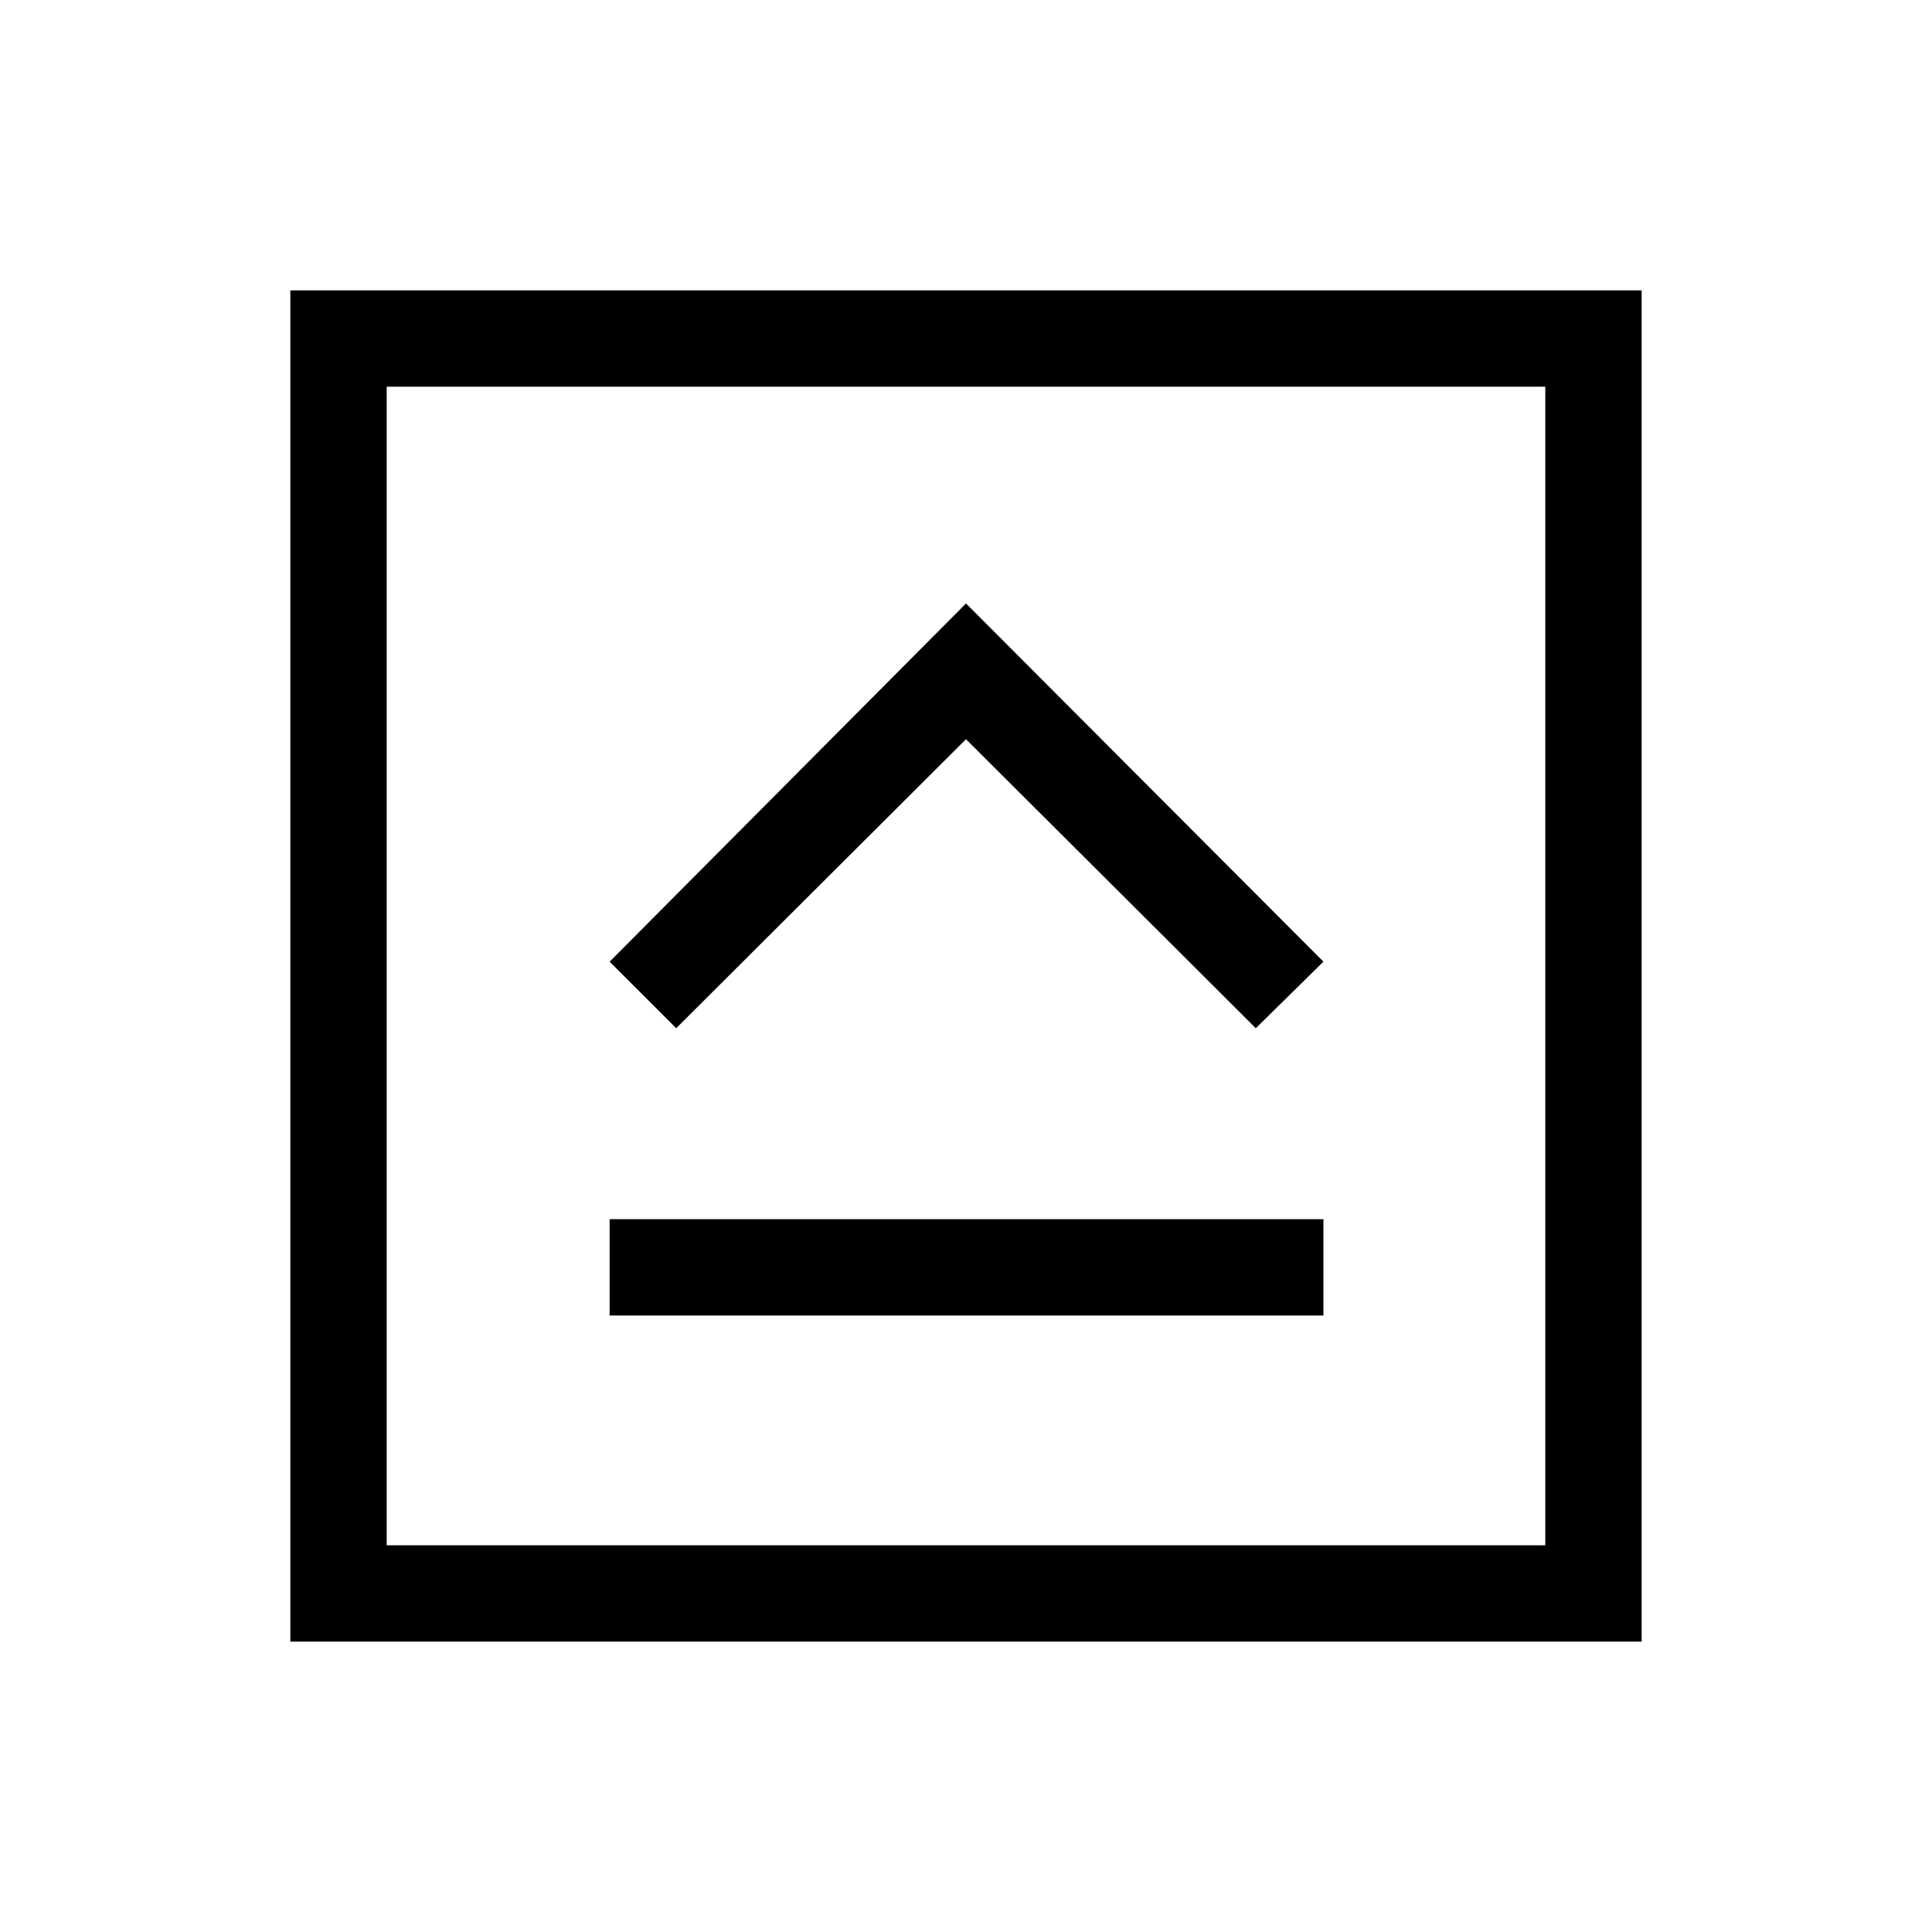 <svg xmlns="http://www.w3.org/2000/svg" height="40" viewBox="0 -960 960 960" width="40"><path d="M302.92-306.32H657.6v-47.89H302.92v47.89ZM336-449.08l144-143.61 144 143.61 33.6-33.07L480-660.14 302.92-482.15 336-449.08ZM144.27-144.27v-671.46h671.46v671.46H144.27Zm47.88-47.88h575.7v-575.7h-575.7v575.7Zm0-575.7v575.7-575.7Z"/></svg>
